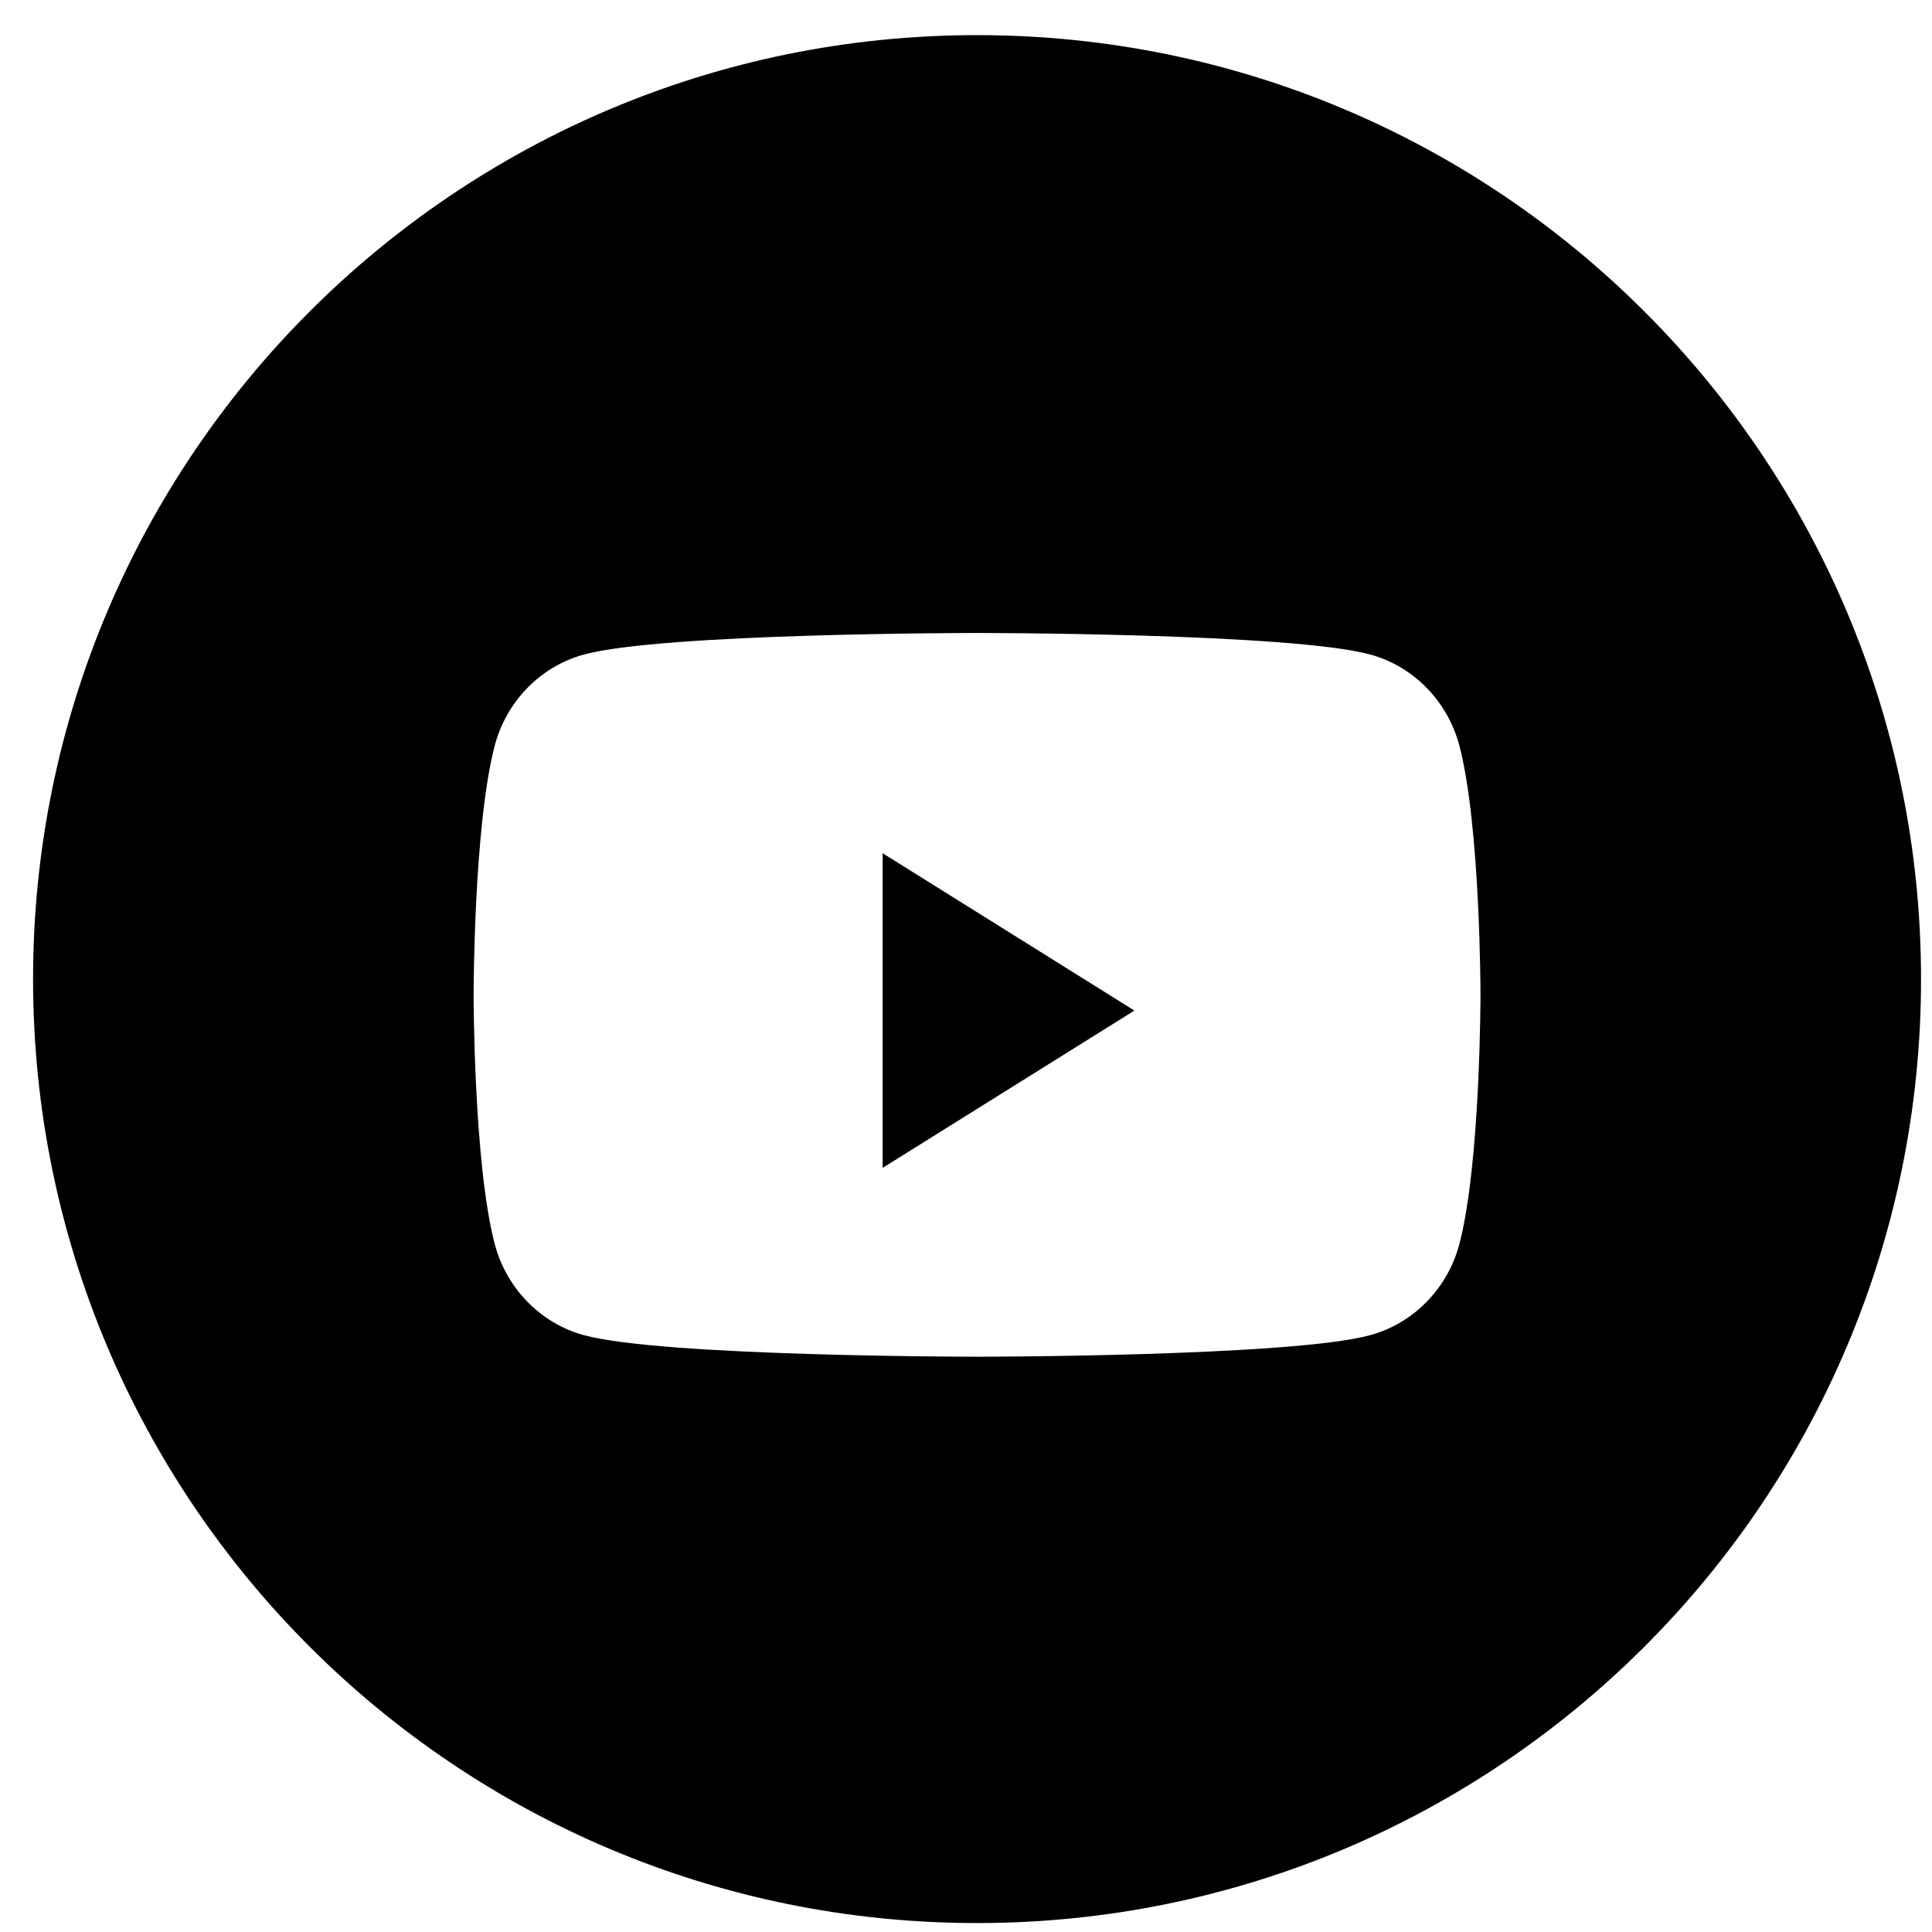 <svg width="43" height="43" viewBox="0 0 43 43" fill="none" xmlns="http://www.w3.org/2000/svg">
<path fill-rule="evenodd" clip-rule="evenodd" d="M21.746 0.782C10.143 0.782 0.736 10.188 0.736 21.792C0.736 33.395 10.143 42.801 21.746 42.801C33.349 42.801 42.756 33.395 42.756 21.792C42.756 10.188 33.349 0.782 21.746 0.782ZM30.502 14.569C31.466 14.834 32.225 15.613 32.483 16.603C32.951 18.398 32.951 22.142 32.951 22.142C32.951 22.142 32.951 25.886 32.483 27.68C32.225 28.67 31.466 29.45 30.502 29.715C28.754 30.196 21.746 30.196 21.746 30.196C21.746 30.196 14.738 30.196 12.991 29.715C12.026 29.45 11.267 28.67 11.009 27.68C10.541 25.886 10.541 22.142 10.541 22.142C10.541 22.142 10.541 18.398 11.009 16.603C11.267 15.613 12.026 14.834 12.991 14.569C14.738 14.088 21.746 14.088 21.746 14.088C21.746 14.088 28.754 14.088 30.502 14.569Z" fill="currentColor"/>
<path d="M19.645 25.993V18.99L25.248 22.492L19.645 25.993Z" fill="currentColor"/>
</svg>
